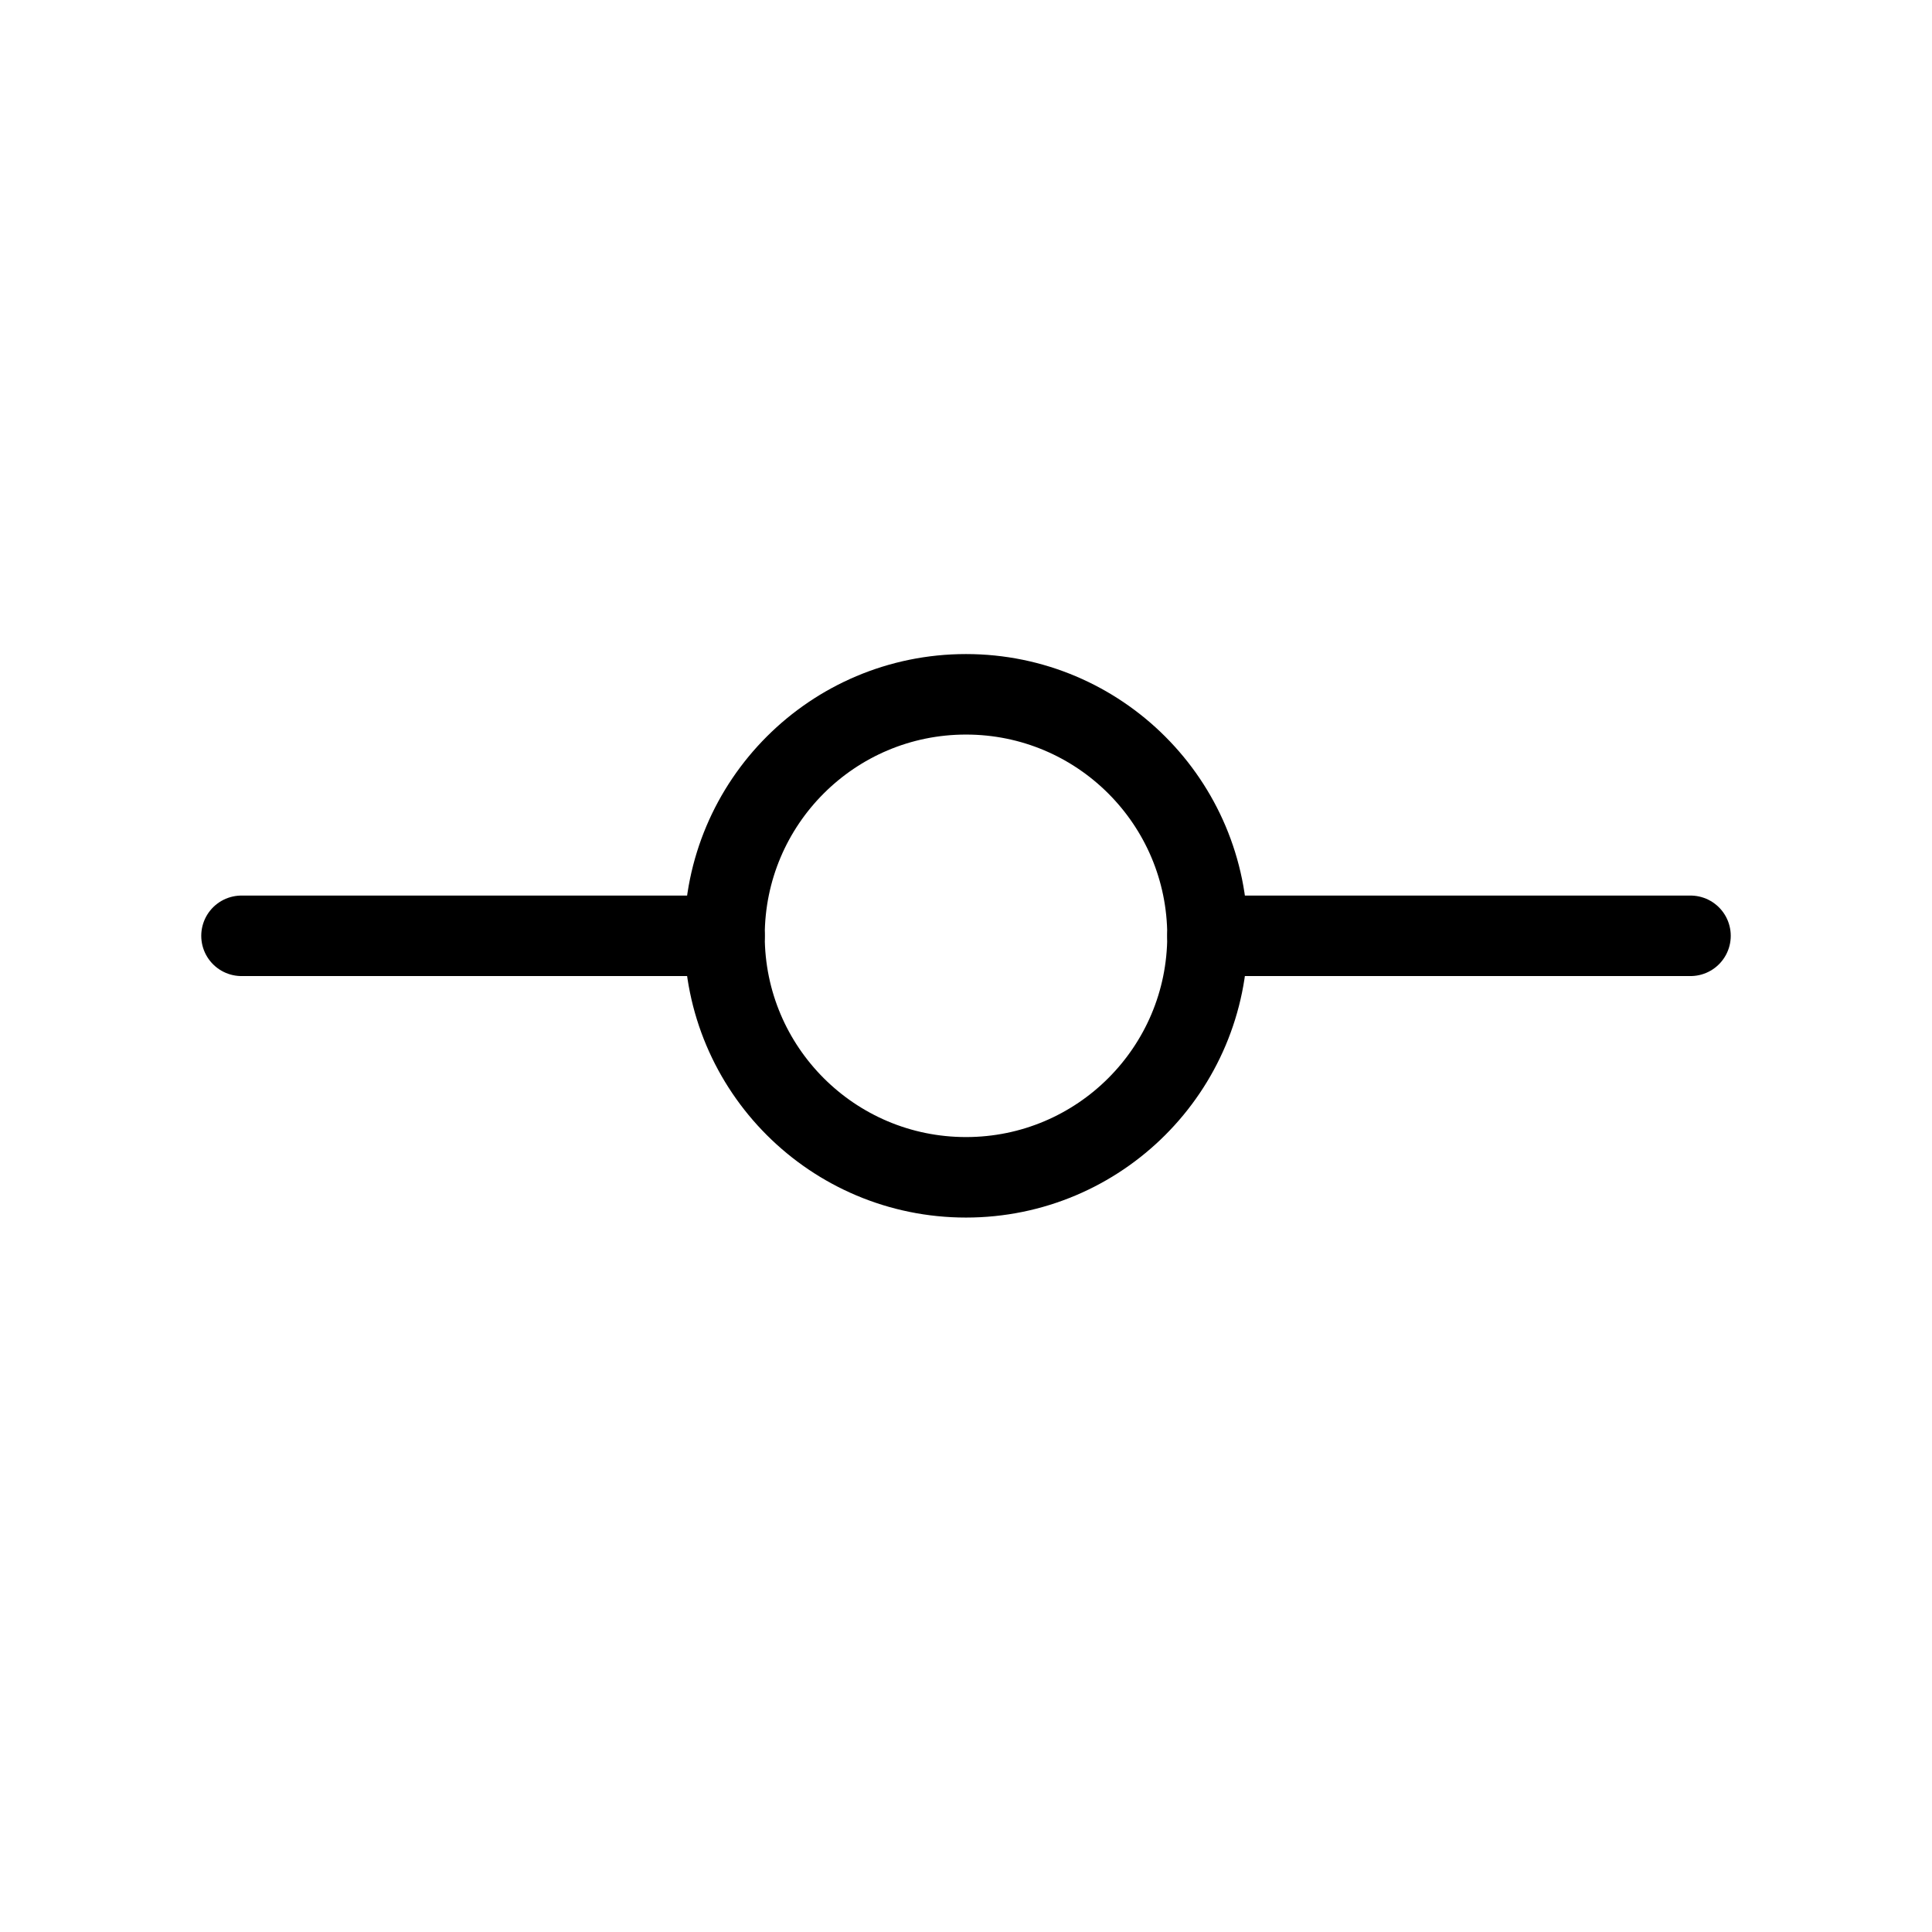 <svg width="24" height="24" viewBox="0 0 24 24" fill="none" xmlns="http://www.w3.org/2000/svg">
<path d="M12 8.625C10.343 8.625 9 9.968 9 11.625C9 13.282 10.343 14.625 12 14.625C13.657 14.625 15 13.282 15 11.625C15 9.968 13.657 8.625 12 8.625Z" stroke="currentColor"/>
<path d="M3 11.625H9" stroke="currentColor" stroke-linecap="round" stroke-linejoin="round"/>
<path d="M15 11.625H21" stroke="currentColor" stroke-linecap="round" stroke-linejoin="round"/>
</svg>
